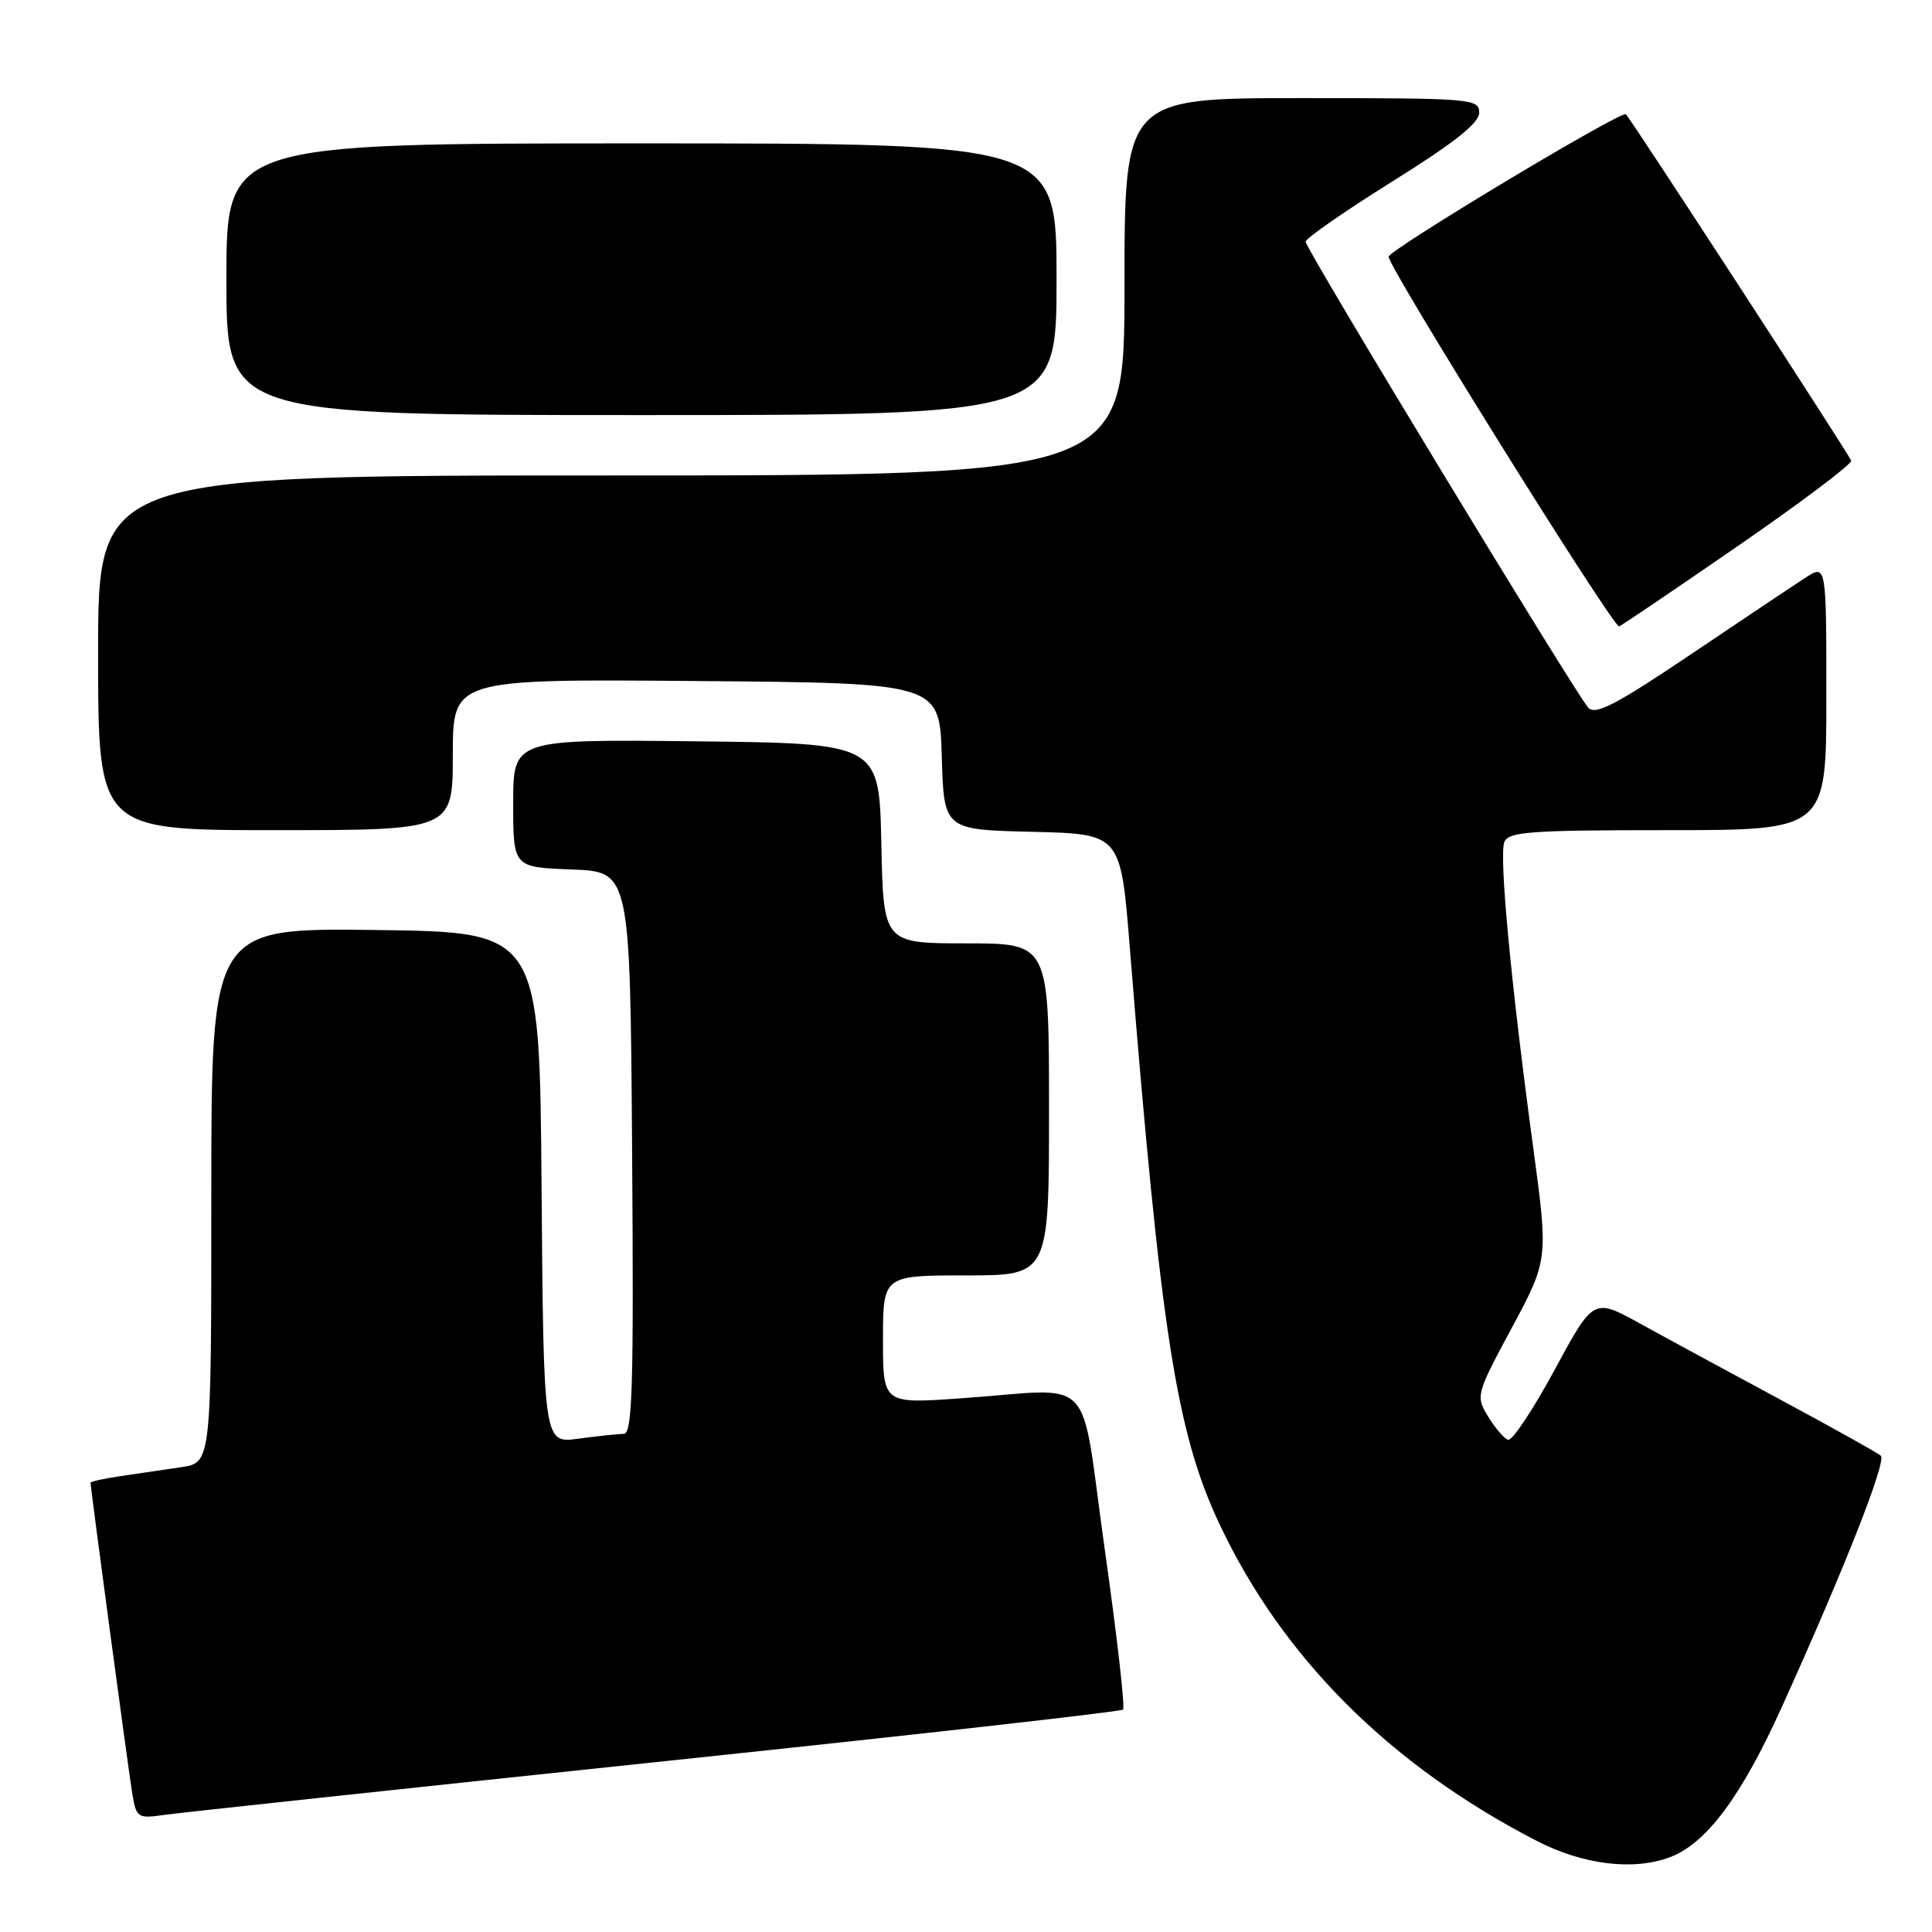 <?xml version="1.0" encoding="UTF-8" standalone="no"?>
<!DOCTYPE svg PUBLIC "-//W3C//DTD SVG 1.1//EN" "http://www.w3.org/Graphics/SVG/1.1/DTD/svg11.dtd" >
<svg xmlns="http://www.w3.org/2000/svg" xmlns:xlink="http://www.w3.org/1999/xlink" version="1.1" viewBox="0 0 256 256">
 <g >
 <path fill="currentColor"
d=" M 221.32 246.07 C 226.12 244.24 230.76 238.01 236.10 226.19 C 244.39 207.88 250.01 193.60 249.22 192.89 C 248.82 192.53 242.88 189.21 236.00 185.51 C 229.12 181.81 220.72 177.26 217.32 175.38 C 211.15 171.98 211.15 171.98 205.98 181.54 C 203.13 186.80 200.37 190.96 199.83 190.78 C 199.28 190.59 198.09 189.20 197.17 187.68 C 195.53 184.97 195.58 184.76 200.34 175.91 C 205.17 166.90 205.17 166.90 203.11 151.70 C 200.21 130.30 198.62 113.44 199.33 111.58 C 199.86 110.21 202.72 110.00 220.97 110.00 C 242.00 110.00 242.00 110.00 242.00 92.38 C 242.00 74.77 242.00 74.77 239.25 76.54 C 237.74 77.51 230.91 82.08 224.07 86.69 C 214.15 93.37 211.40 94.80 210.46 93.78 C 208.75 91.90 173.00 32.98 173.00 32.03 C 173.00 31.59 178.18 27.99 184.50 24.04 C 192.72 18.91 196.00 16.31 196.00 14.93 C 196.00 13.08 195.06 13.00 172.50 13.00 C 149.00 13.00 149.00 13.00 149.00 38.00 C 149.00 63.00 149.00 63.00 81.00 63.00 C 13.00 63.00 13.00 63.00 13.00 86.50 C 13.00 110.00 13.00 110.00 36.50 110.00 C 60.00 110.00 60.00 110.00 60.00 99.99 C 60.00 89.97 60.00 89.97 92.25 90.24 C 124.50 90.50 124.50 90.50 124.79 100.22 C 125.07 109.94 125.07 109.94 136.79 110.22 C 148.50 110.50 148.50 110.50 149.70 125.50 C 153.80 176.52 155.86 189.77 161.57 201.91 C 169.90 219.62 184.14 233.86 203.57 243.90 C 209.77 247.10 216.46 247.92 221.32 246.07 Z  M 86.90 233.49 C 120.67 229.94 148.53 226.81 148.81 226.53 C 149.09 226.25 148.00 216.67 146.38 205.26 C 143.01 181.38 145.54 184.02 127.25 185.29 C 117.00 186.01 117.00 186.01 117.00 177.51 C 117.00 169.00 117.00 169.00 128.00 169.00 C 139.00 169.00 139.00 169.00 139.00 147.00 C 139.00 125.00 139.00 125.00 128.03 125.00 C 117.06 125.00 117.06 125.00 116.78 111.75 C 116.50 98.50 116.50 98.50 92.25 98.23 C 68.00 97.96 68.00 97.96 68.00 106.44 C 68.00 114.92 68.00 114.92 75.75 115.21 C 83.50 115.50 83.50 115.50 83.76 152.75 C 83.98 183.79 83.80 190.00 82.65 190.00 C 81.90 190.00 79.20 190.29 76.65 190.63 C 72.03 191.27 72.03 191.27 71.76 157.38 C 71.50 123.50 71.50 123.50 49.75 123.23 C 28.00 122.96 28.00 122.96 28.00 158.39 C 28.00 193.82 28.00 193.82 24.00 194.41 C 21.80 194.74 18.20 195.26 16.00 195.59 C 13.80 195.91 12.00 196.31 12.00 196.47 C 12.00 197.21 17.06 234.86 17.54 237.75 C 18.07 240.87 18.25 240.99 21.80 240.48 C 23.83 240.19 53.13 237.05 86.90 233.49 Z  M 230.16 72.43 C 238.60 66.61 245.41 61.49 245.29 61.04 C 245.11 60.37 216.41 16.23 215.44 15.14 C 214.92 14.56 184.00 33.13 184.00 34.02 C 184.00 35.46 213.64 83.00 214.54 83.00 C 214.70 83.00 221.73 78.24 230.16 72.43 Z  M 140.00 37.00 C 140.00 19.00 140.00 19.00 85.00 19.00 C 30.00 19.00 30.00 19.00 30.00 37.00 C 30.00 55.00 30.00 55.00 85.00 55.00 C 140.00 55.00 140.00 55.00 140.00 37.00 Z "/>
</g>
</svg>